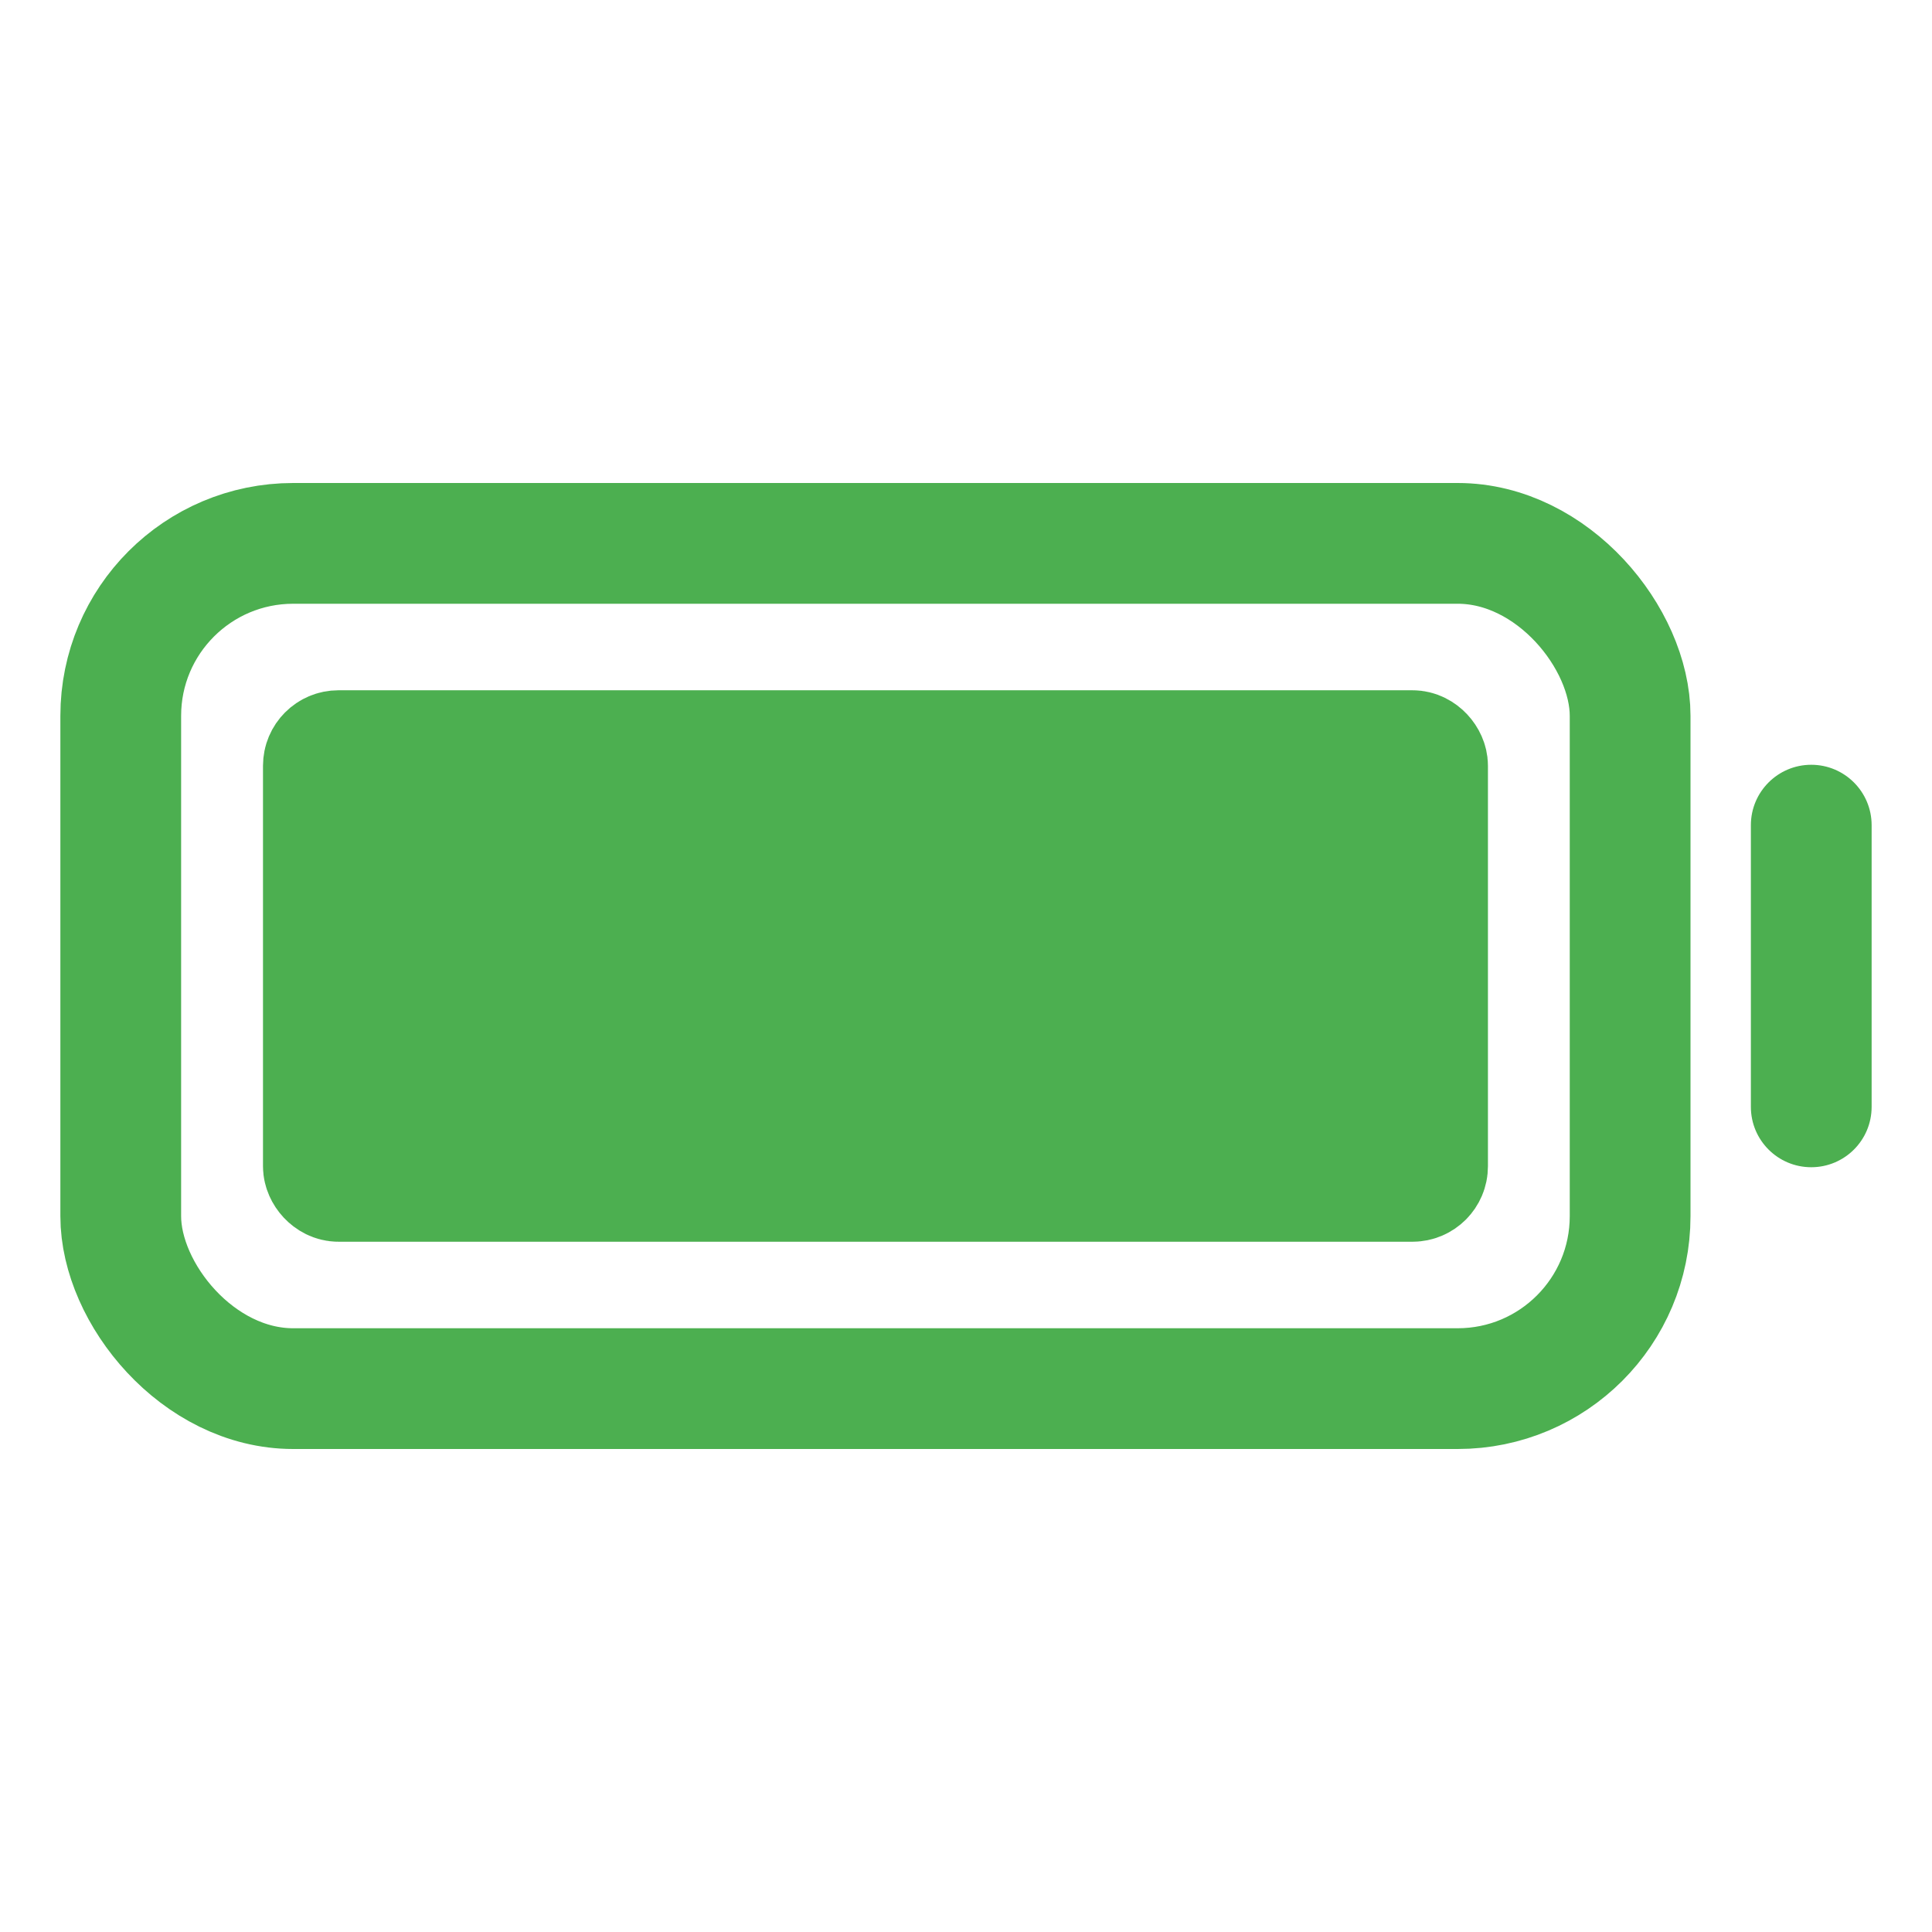 <?xml version="1.0" encoding="utf-8" ?>
<svg xmlns="http://www.w3.org/2000/svg" xmlns:xlink="http://www.w3.org/1999/xlink" width="32" height="32" viewBox="0 0 32 32">
	<defs>
		<clipPath id="clipPath1968275507">
			<path d="M0 0L32 0L32 32L0 32L0 0Z" fill-rule="nonzero" transform="matrix(1 0 0 1 0 0)"/>
		</clipPath>
	</defs>
	<g clip-path="url(#clipPath1968275507)">
		<rect width="25" height="14" rx="2.856" ry="2.856" stroke-width="2" transform="matrix(1 0 0 1 2 9)" stroke="rgb(76, 175, 80)" fill="transparent"/>
		<rect width="18.289" height="7.134" rx="0.25" ry="0.25" transform="matrix(1 0 0 1 5.356 12.433)" fill="rgb(76, 175, 80)"/>
		<rect width="18.289" height="7.134" rx="0.25" ry="0.25" stroke-width="2" transform="matrix(1 0 0 1 5.356 12.433)" stroke="rgb(76, 175, 80)" fill="transparent"/>
		<path d="M0 -1C-0.552 -1 -1 -0.552 -1 0L-1 4.666C-1 5.219 -0.552 5.666 0 5.666C0.552 5.666 1 5.219 1 4.666L1 0C1 -0.552 0.552 -1 0 -1Z" fill-rule="evenodd" transform="matrix(1 0 0 1 30 13.667)" fill="rgb(76, 175, 80)"/>
	</g>
</svg>
